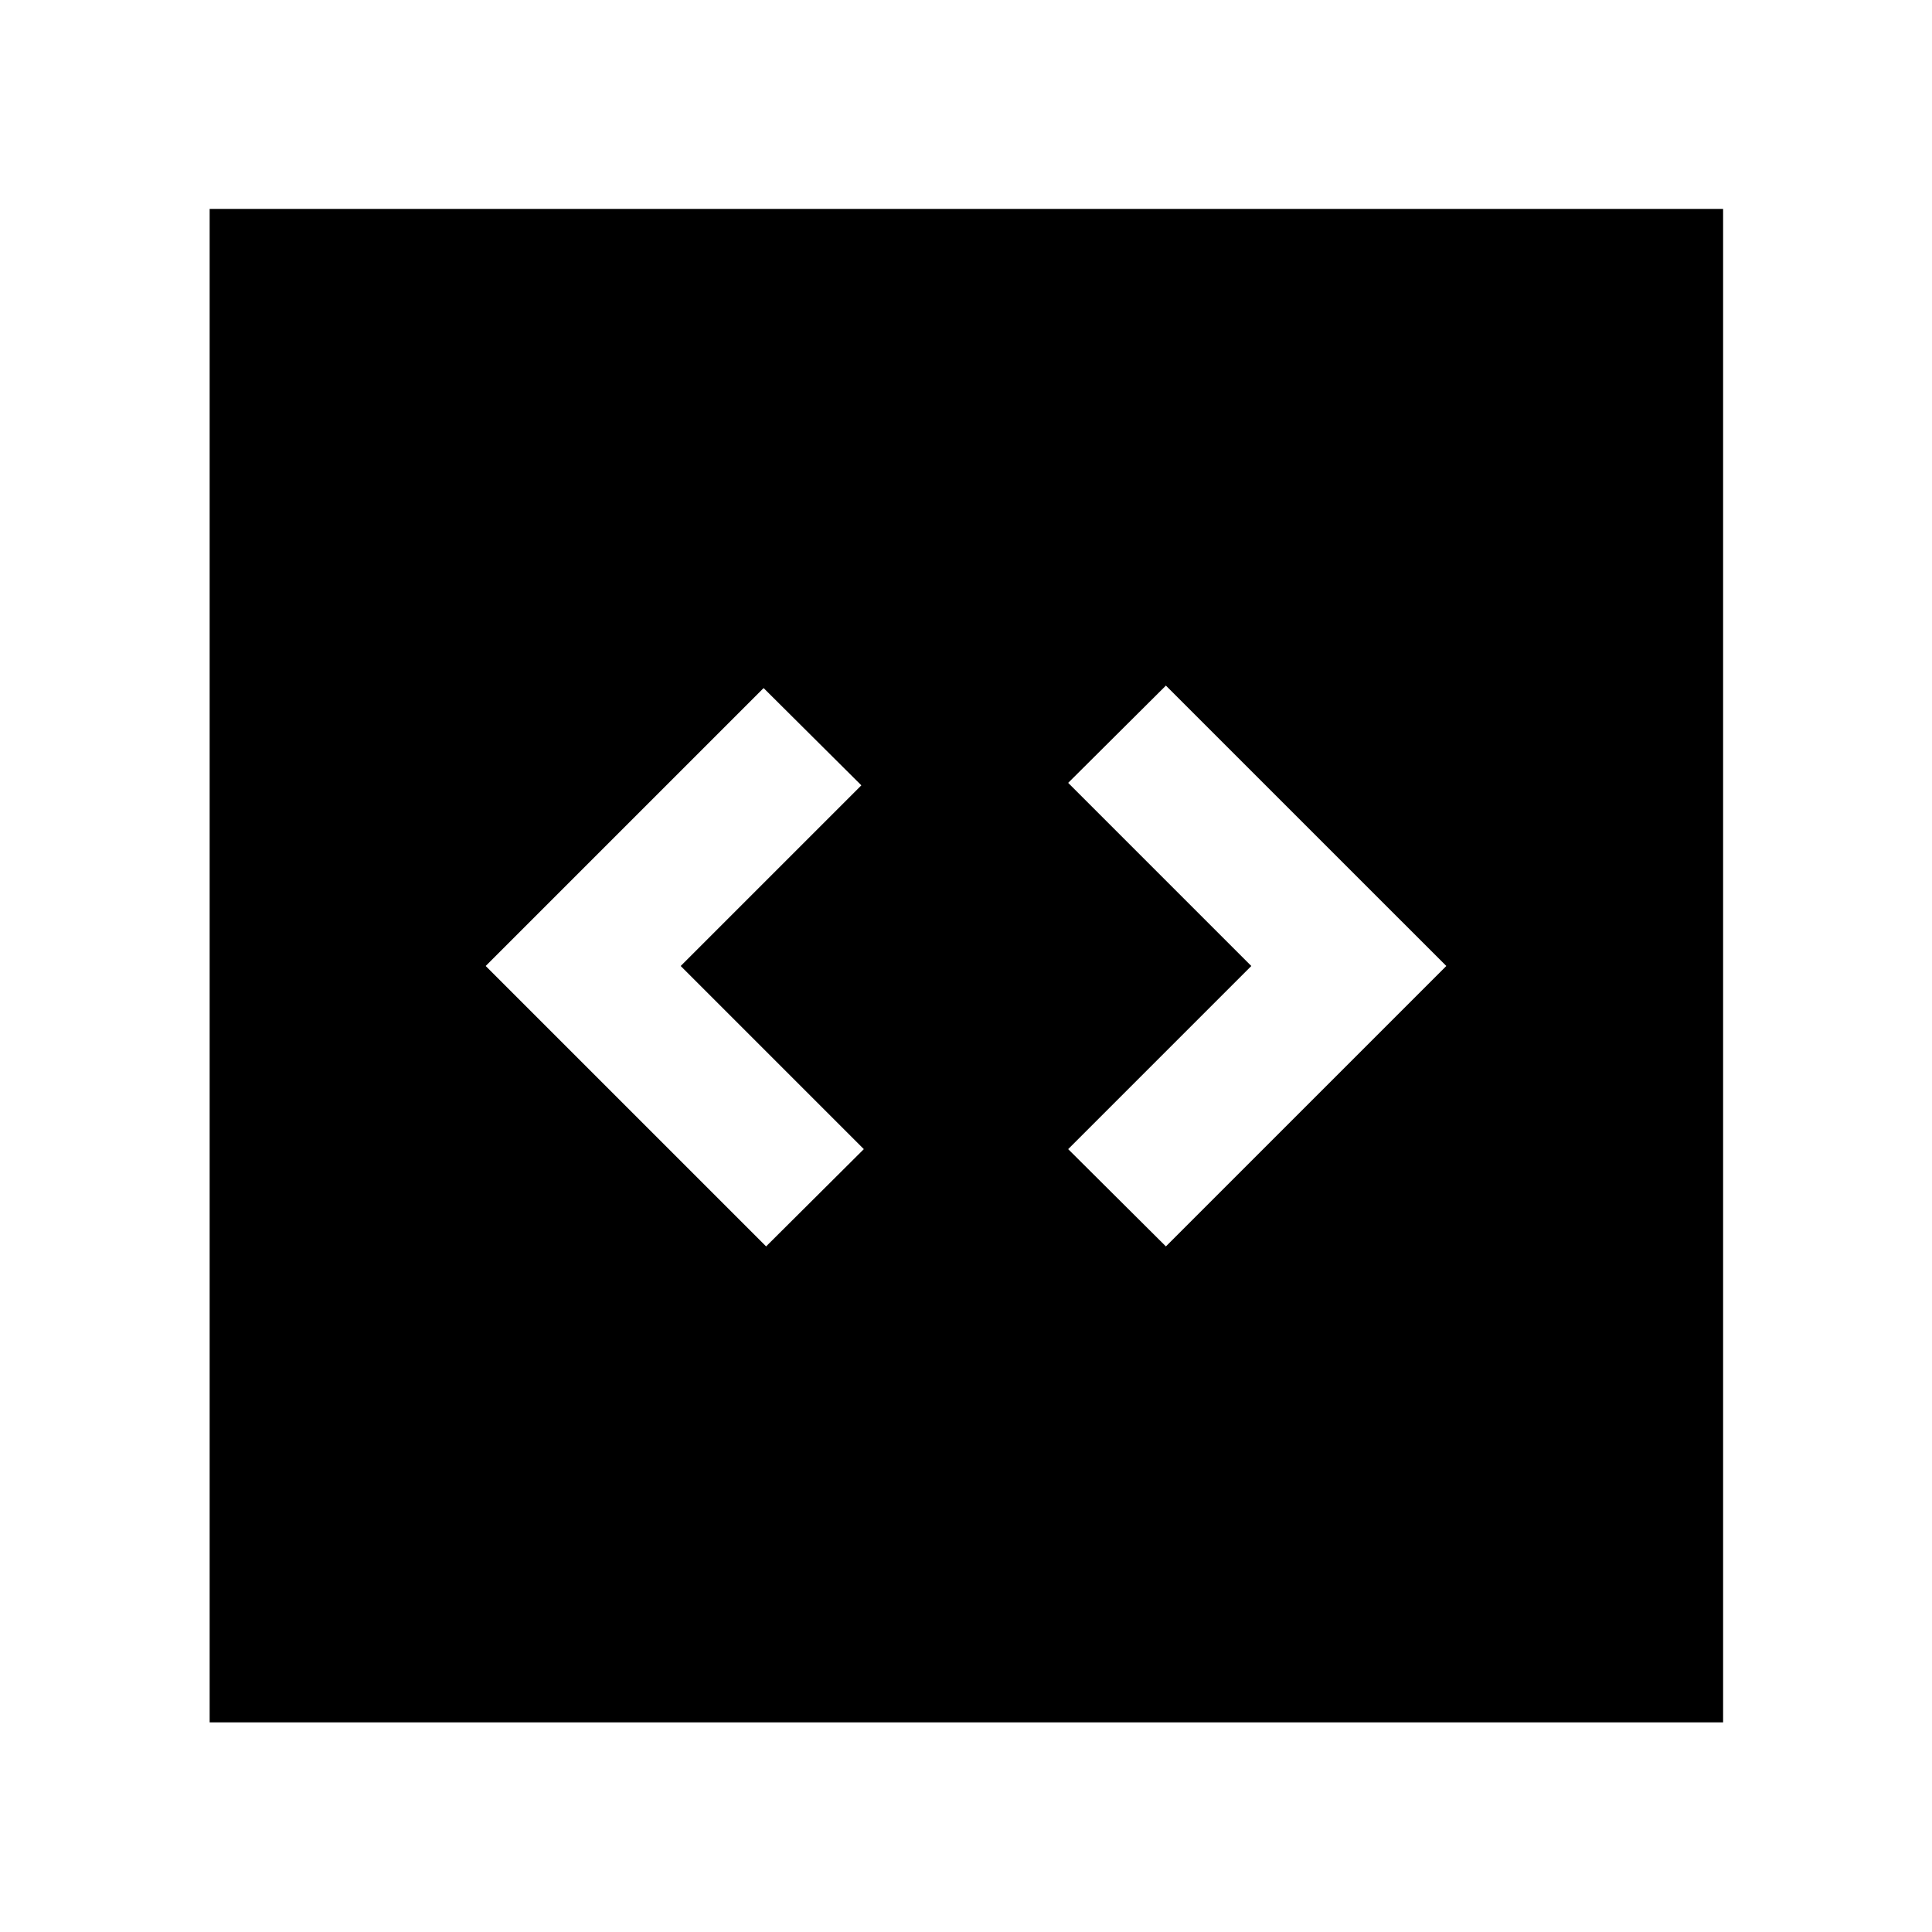 <svg xmlns="http://www.w3.org/2000/svg" height="40" viewBox="0 -960 960 960" width="40"><path d="M380.67-340.67 429.23-389l-91-91L428-569.77l-48.57-48.33L241.33-480l139.34 139.33Zm198.66 0L718.67-480 579.33-619.33 530.77-571l91 91-91 91 48.56 48.33Zm-475.16 236.5V-856.2H856.2v752.03H104.17Z"/></svg>